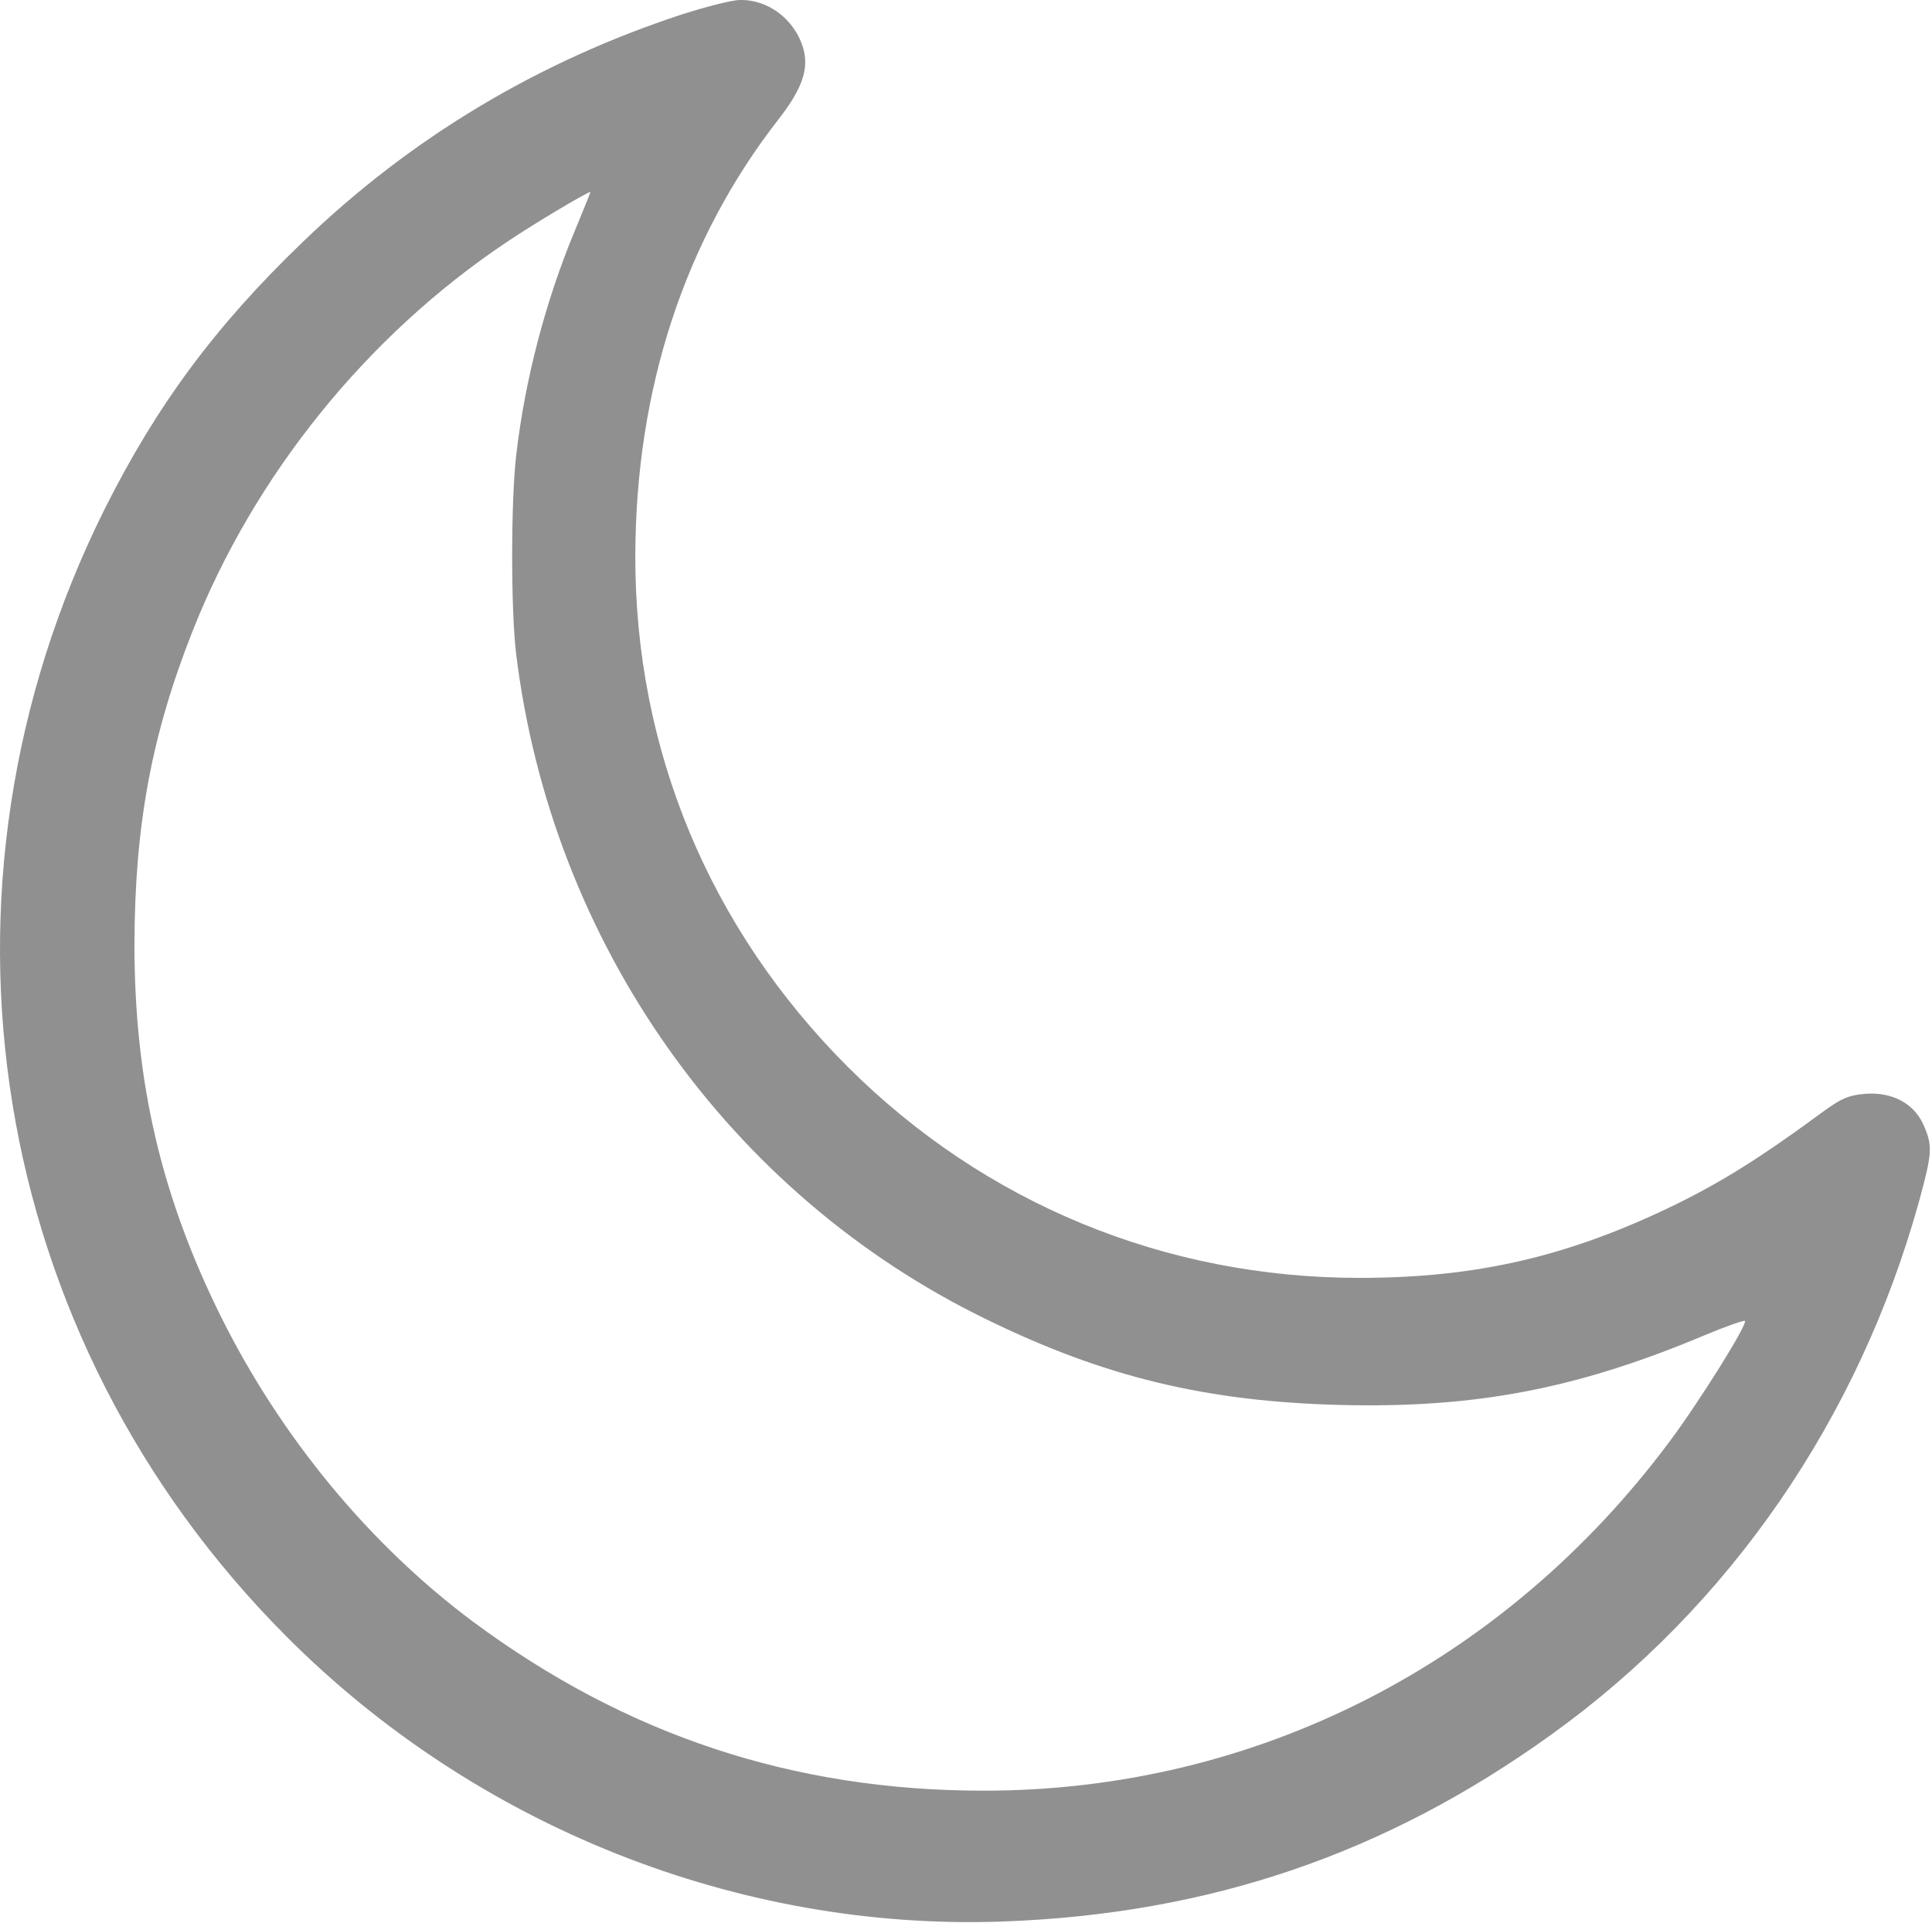 <svg width="683" height="680" viewBox="0 0 683 680" fill="none" xmlns="http://www.w3.org/2000/svg">
<path d="M241.129 5.074C190.329 21.741 145.262 48.674 106.995 85.607C76.062 115.341 55.262 143.474 36.862 180.274C-29.938 314.541 -4.471 472.674 101.262 578.674C168.195 645.874 261.129 682.807 354.462 679.474C427.529 676.807 489.796 655.607 548.462 613.341C611.396 568.141 657.129 501.741 678.462 424.674C683.129 407.607 683.262 405.074 679.929 397.607C676.462 390.007 668.729 386.007 659.129 386.807C653.262 387.341 650.596 388.541 643.262 394.007C622.196 409.474 608.729 417.874 592.462 425.874C554.729 444.274 522.196 451.874 480.596 451.874C411.929 451.874 348.195 425.607 299.795 377.341C250.862 328.407 224.462 265.207 224.595 196.541C224.729 137.474 242.062 84.674 275.262 42.141C283.662 31.341 286.062 24.274 283.929 16.941C280.862 6.807 271.529 -0.259 261.529 0.007C258.729 0.007 249.529 2.407 241.129 5.074ZM203.262 81.474C192.862 106.407 185.529 134.407 182.462 161.207C180.595 177.607 180.595 215.874 182.462 231.207C194.995 333.474 257.662 422.141 348.462 466.407C390.329 486.941 426.462 495.607 473.795 496.807C521.262 498.007 557.262 491.207 602.329 472.274C609.929 469.074 616.462 466.807 616.862 467.074C617.929 468.141 600.862 495.474 590.329 509.607C531.662 588.407 443.795 633.207 347.795 633.207C280.462 633.207 221.395 613.607 167.262 573.474C130.595 546.141 99.262 508.141 78.062 465.474C56.862 422.674 47.529 382.274 47.529 333.874C47.662 291.874 53.529 260.007 68.062 223.207C89.796 168.141 129.662 118.674 179.129 85.607C188.595 79.207 207.395 68.007 208.729 67.874C208.862 67.874 206.329 74.007 203.262 81.474Z" fill="#919090"/>
</svg>
